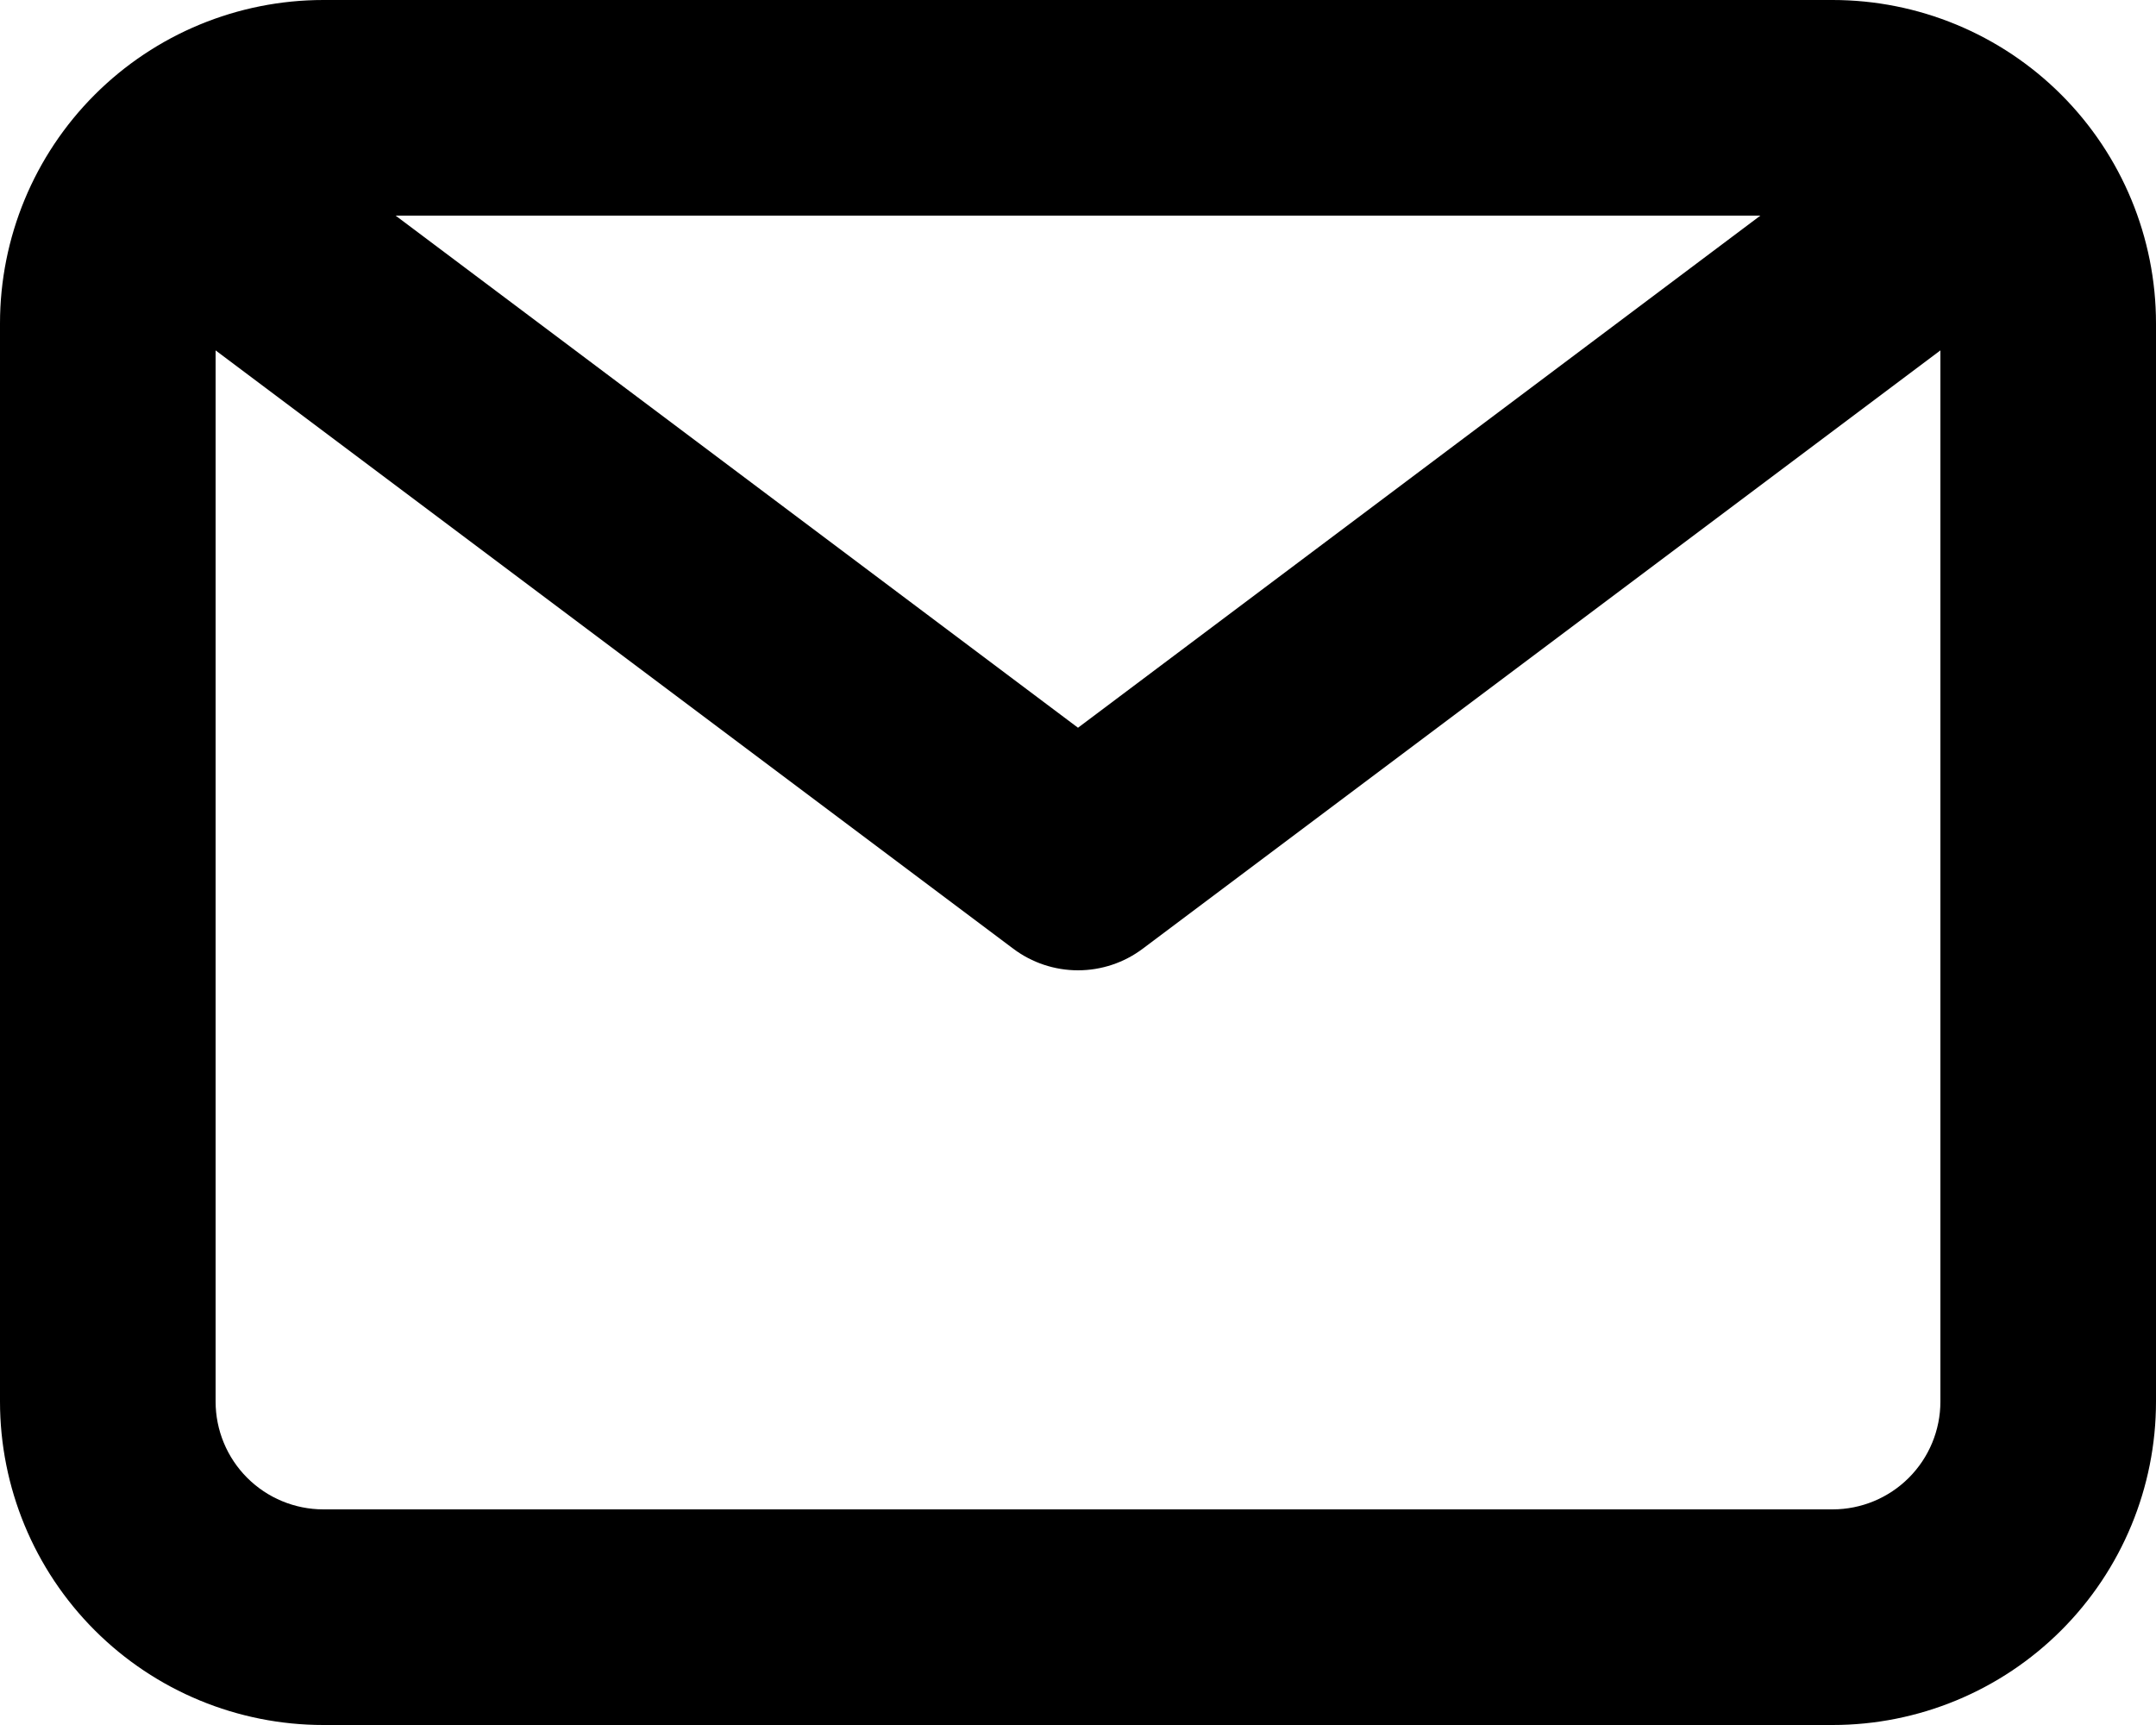 <svg width="130" height="104" viewBox="0 0 130 104" fill="none" xmlns="http://www.w3.org/2000/svg">
<path d="M110.5 0H19.5C14.328 0 9.368 2.054 5.711 5.711C2.054 9.368 0 14.328 0 19.5V84.5C0 89.672 2.054 94.632 5.711 98.289C9.368 101.946 14.328 104 19.5 104H110.5C115.672 104 120.632 101.946 124.289 98.289C127.946 94.632 130 89.672 130 84.5V19.5C130 14.328 127.946 9.368 124.289 5.711C120.632 2.054 115.672 0 110.5 0V0ZM106.145 13L65 43.875L23.855 13H106.145ZM110.5 91H19.5C17.776 91 16.123 90.315 14.904 89.096C13.685 87.877 13 86.224 13 84.5V21.125L61.1 57.2C62.225 58.044 63.594 58.5 65 58.5C66.406 58.5 67.775 58.044 68.9 57.2L117 21.125V84.5C117 86.224 116.315 87.877 115.096 89.096C113.877 90.315 112.224 91 110.5 91Z" fill="black"/>
</svg>
